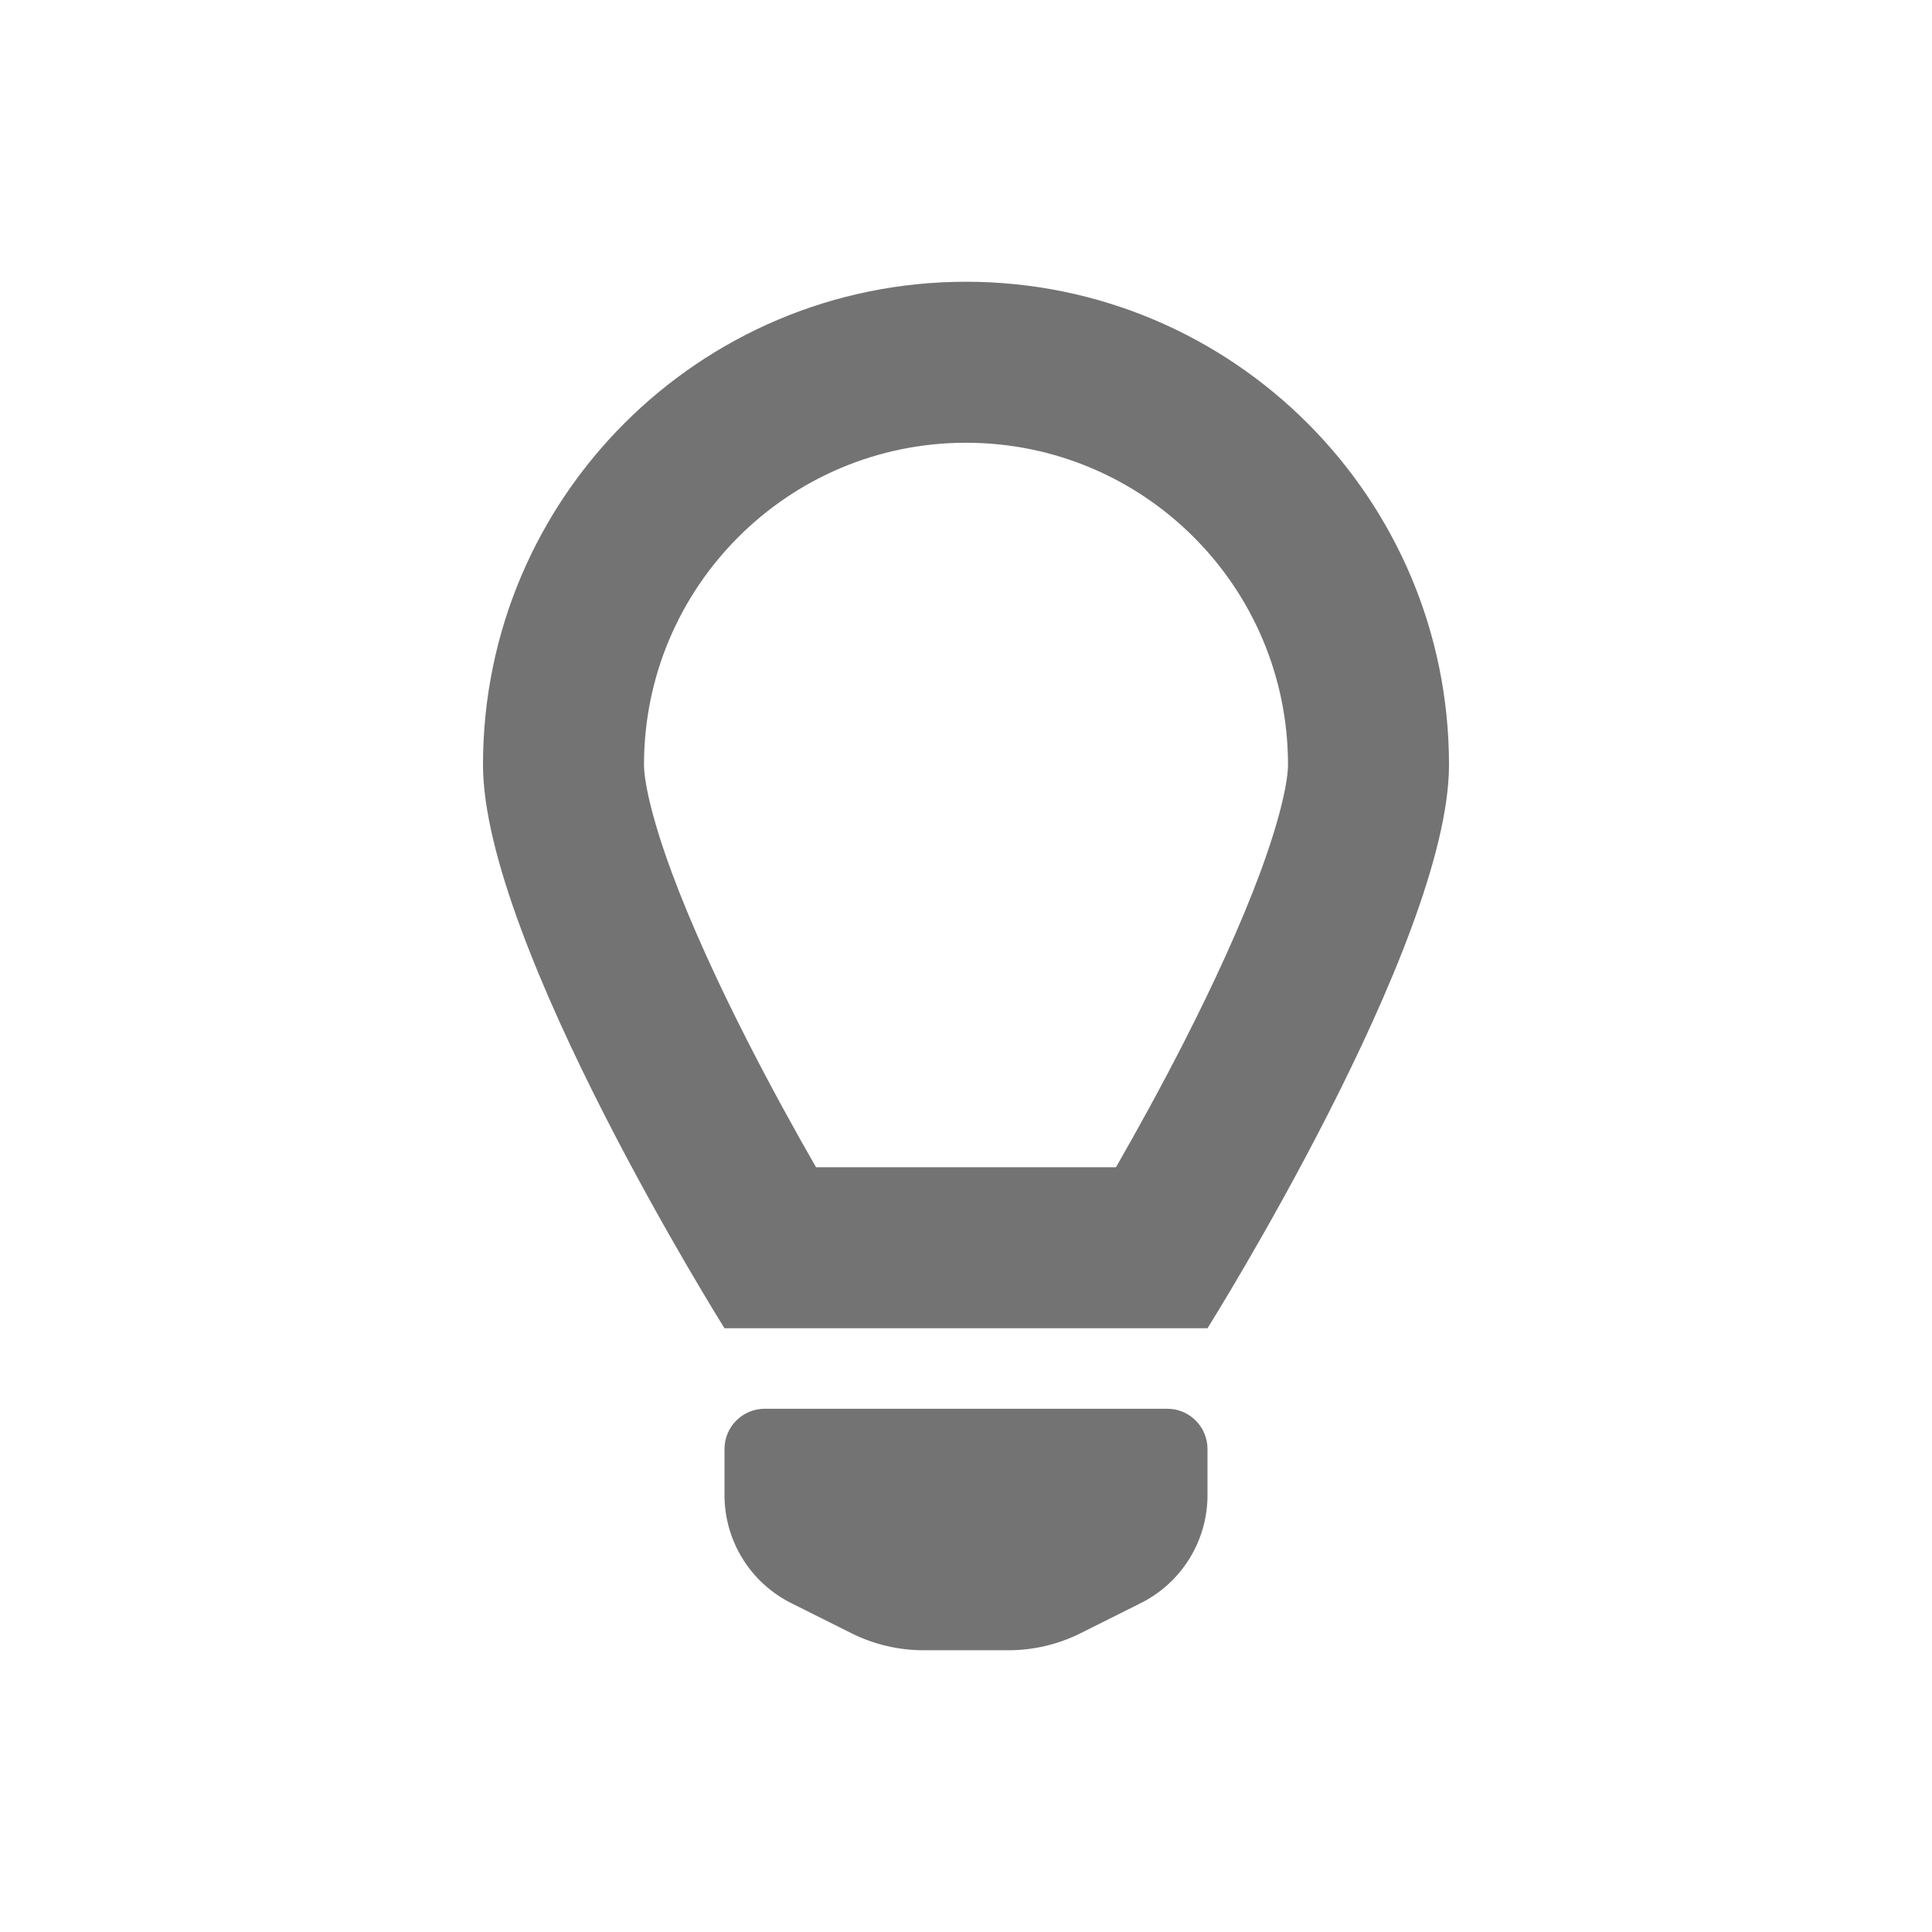 <svg width="48" height="48" viewBox="0 0 48 48" fill="none" xmlns="http://www.w3.org/2000/svg">
<path fill-rule="evenodd" clip-rule="evenodd" d="M16 19C16 14.582 19.582 11 24 11C28.418 11 32 14.582 32 19C32 19.376 31.834 20.259 31.311 21.674C30.823 22.993 30.148 24.452 29.436 25.85C28.832 27.035 28.225 28.131 27.726 29H20.274C19.775 28.131 19.168 27.035 18.564 25.85C17.852 24.452 17.177 22.993 16.689 21.674C16.166 20.259 16 19.376 16 19ZM36 19C36 23.442 30 33 30 33H18C18 33 12 23.442 12 19C12 12.373 17.373 7 24 7C30.627 7 36 12.373 36 19ZM18 36V37.146C18 38.282 18.642 39.321 19.658 39.829L21.155 40.578C21.711 40.855 22.323 41 22.944 41H25.056C25.677 41 26.289 40.855 26.845 40.578L28.342 39.829C29.358 39.321 30 38.282 30 37.146V36C30 35.448 29.552 35 29 35H19C18.448 35 18 35.448 18 36Z" fill="#737373"/>
</svg>

